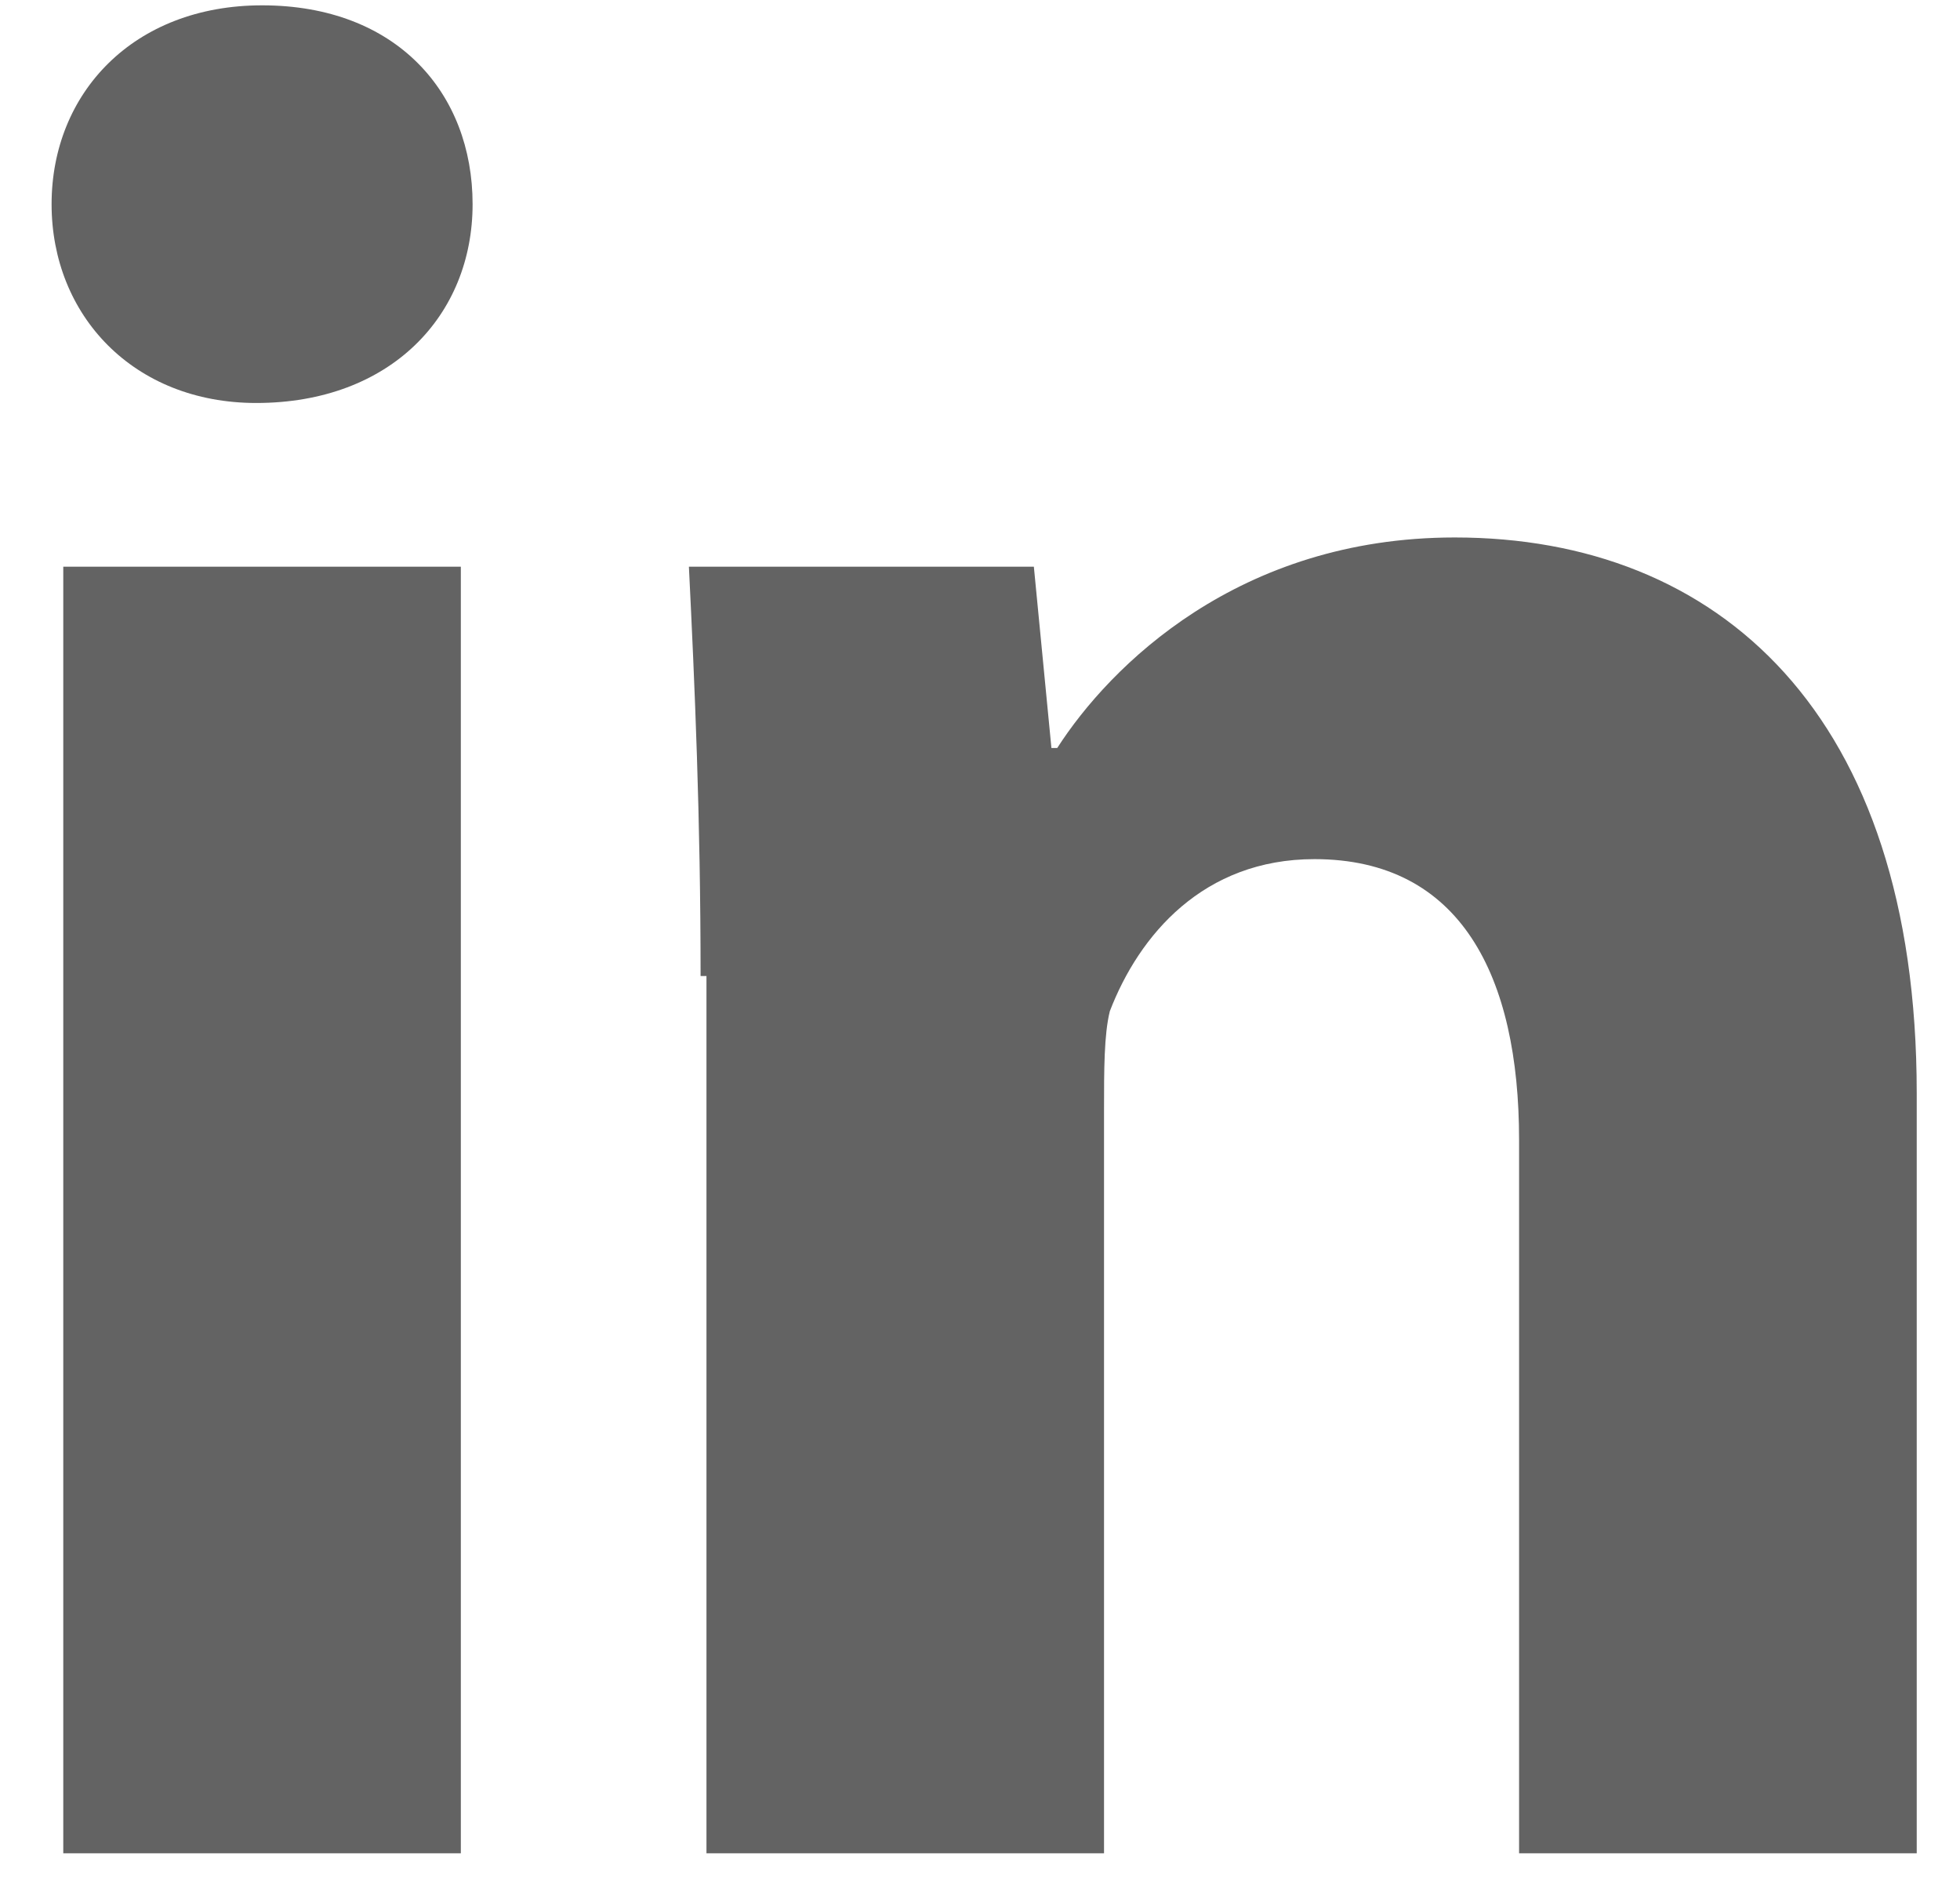 <svg width="25" height="24" viewBox="0 0 25 24" fill="none" xmlns="http://www.w3.org/2000/svg">
<g clip-path="url(#clip0_20_993)">
<path d="M6.028 2.604C6.028 4.021 4.984 5.139 3.268 5.139C1.702 5.139 0.658 4.021 0.658 2.604C0.658 1.187 1.702 0.068 3.343 0.068C5.058 0.068 6.028 1.187 6.028 2.604ZM0.807 23.634V7.227H5.878V23.634H0.807ZM8.936 12.447C8.936 10.434 8.861 8.719 8.787 7.227H13.187L13.411 9.539H13.485C14.156 8.495 15.797 6.854 18.556 6.854C21.912 6.854 24.448 9.092 24.448 13.939V23.634H19.376V14.536C19.376 12.447 18.631 10.956 16.766 10.956C15.349 10.956 14.529 11.925 14.156 12.895C14.082 13.193 14.082 13.641 14.082 14.163V23.634H9.011V12.447H8.936Z" fill="#636363"/>
</g>
<defs>
<clipPath id="clip0_20_993">
<rect width="23.864" height="23.864" fill="white" transform="translate(0.658 0.068)"/>
</clipPath>
</defs>
</svg>

